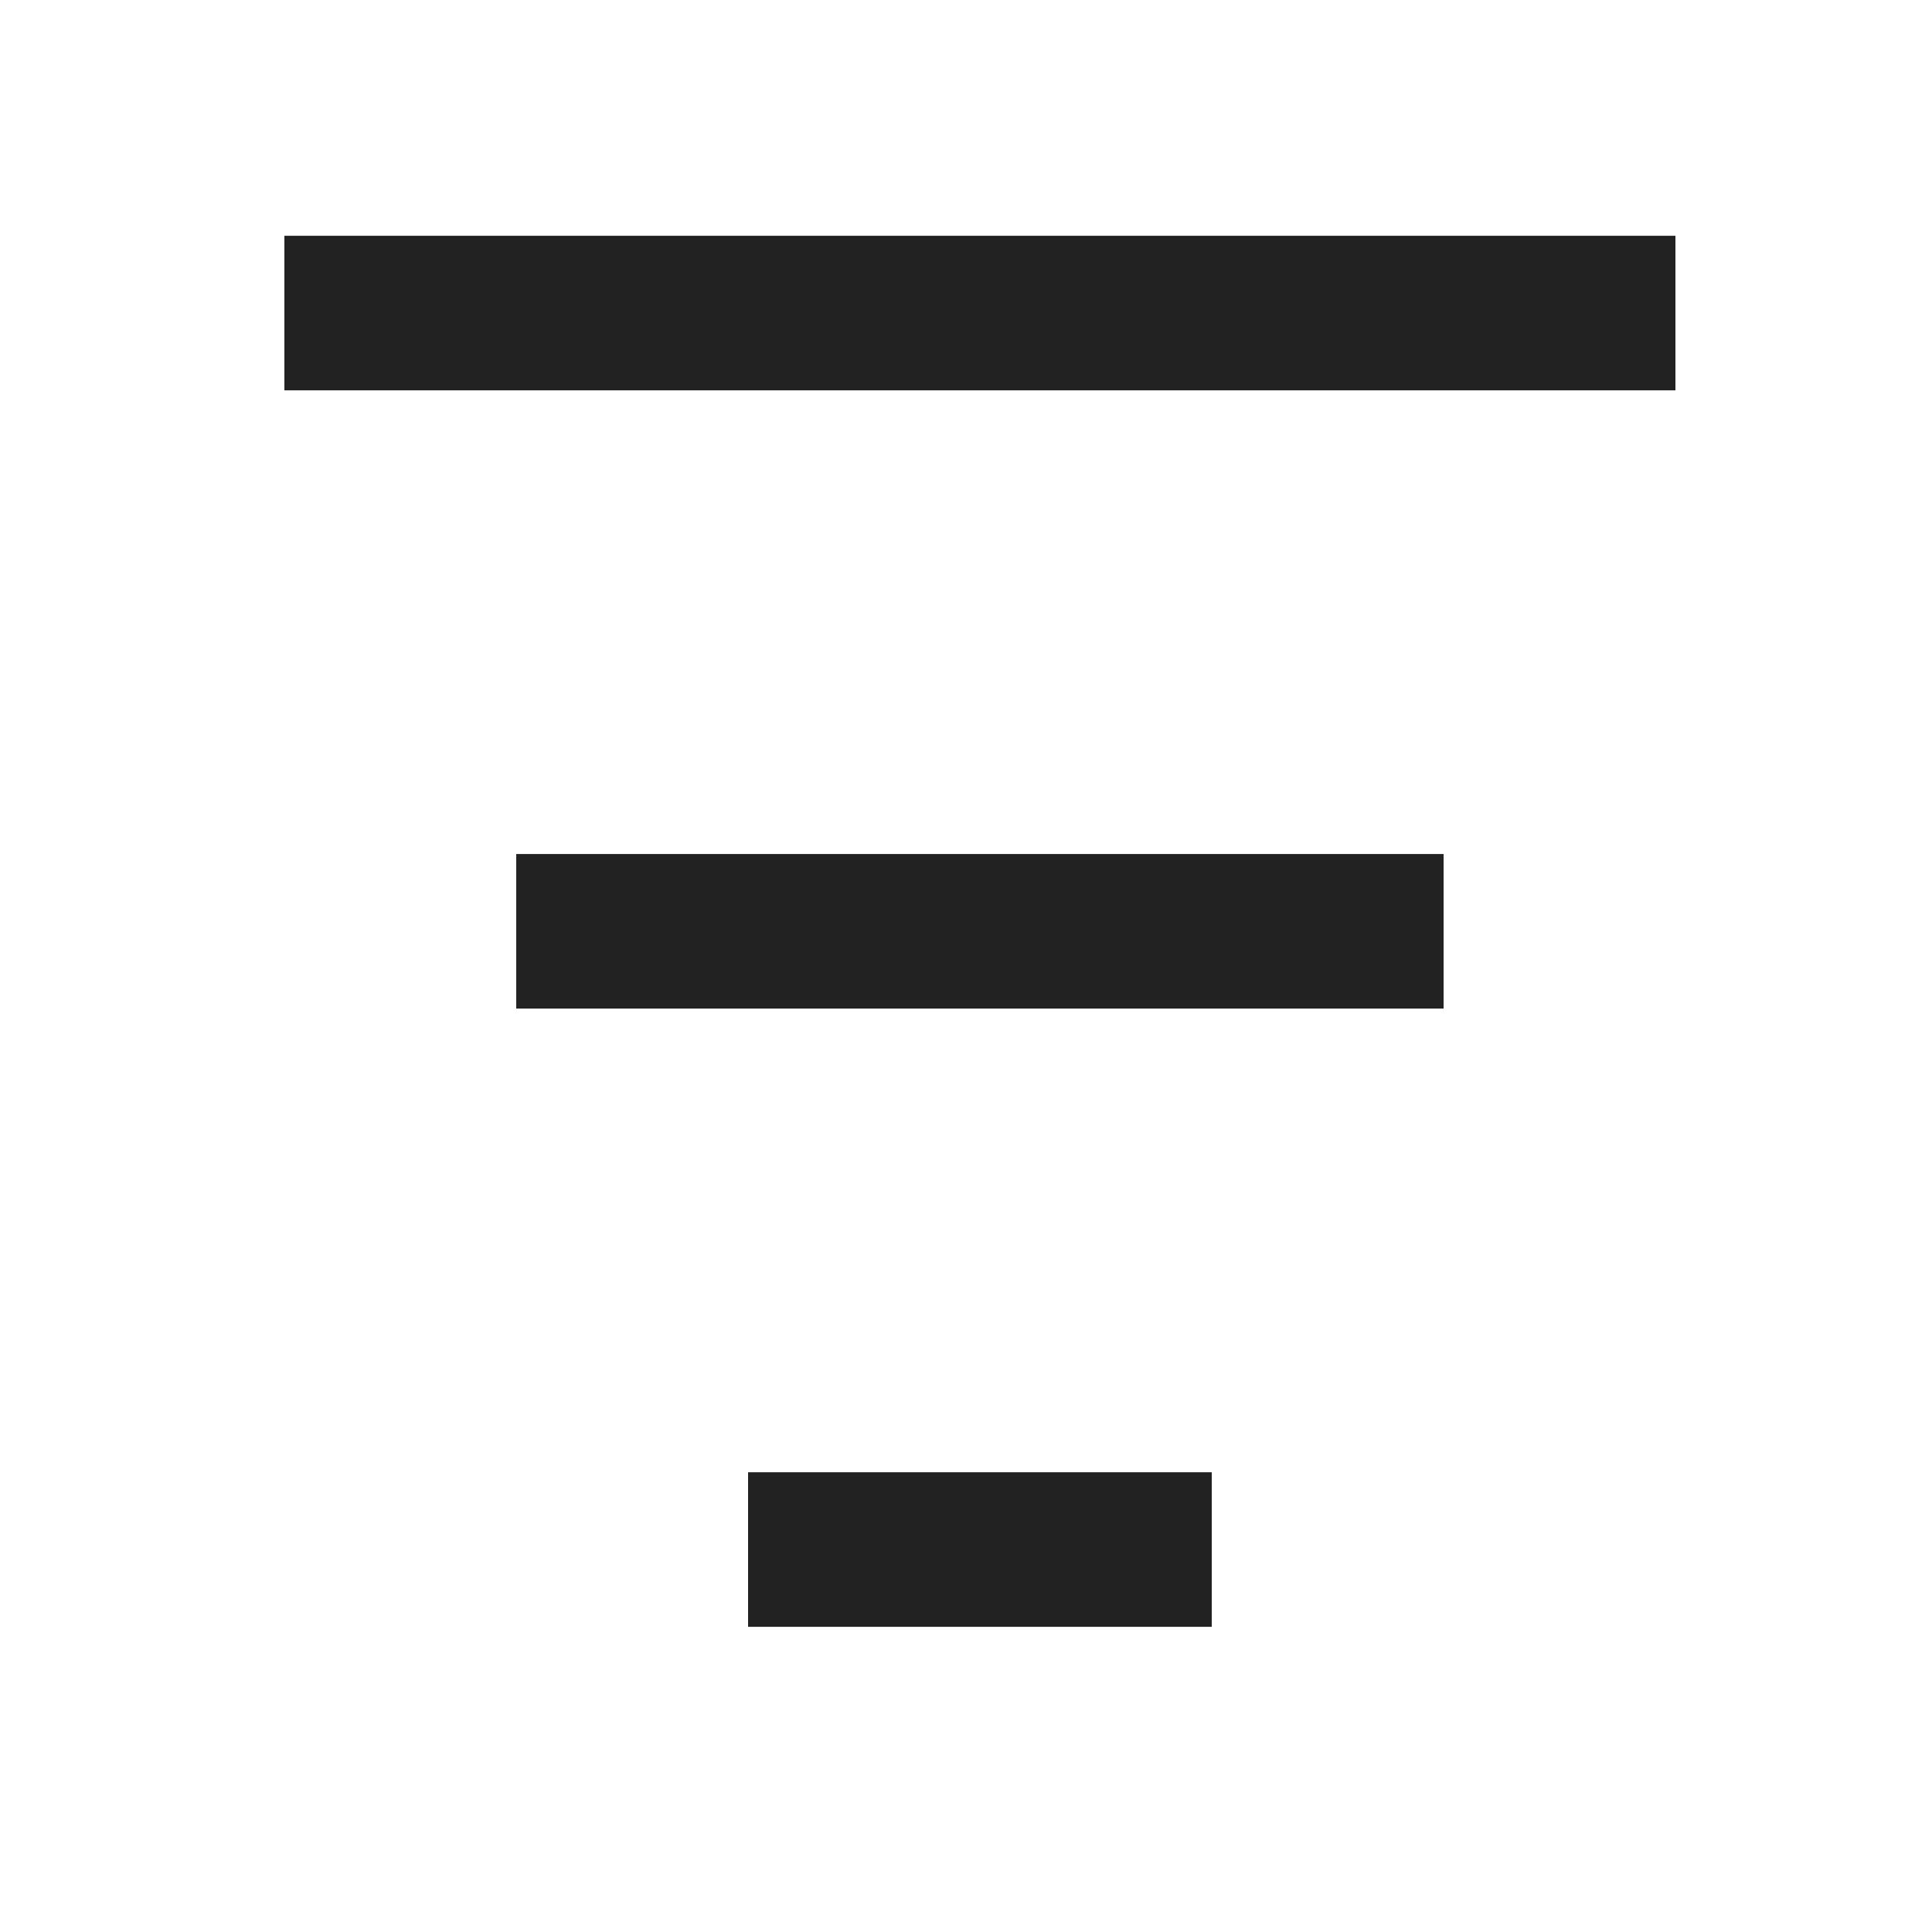 <svg width="25" height="25" viewBox="0 0 25 25" fill="none" xmlns="http://www.w3.org/2000/svg">
<path fill-rule="evenodd" clip-rule="evenodd" d="M15.68 19.051V21.051H9.68V19.051H15.68ZM18.68 11.051V13.051H6.68V11.051H18.68ZM21.68 3.051V5.051H3.68V3.051H21.68Z" fill="#222222"/>
</svg>
